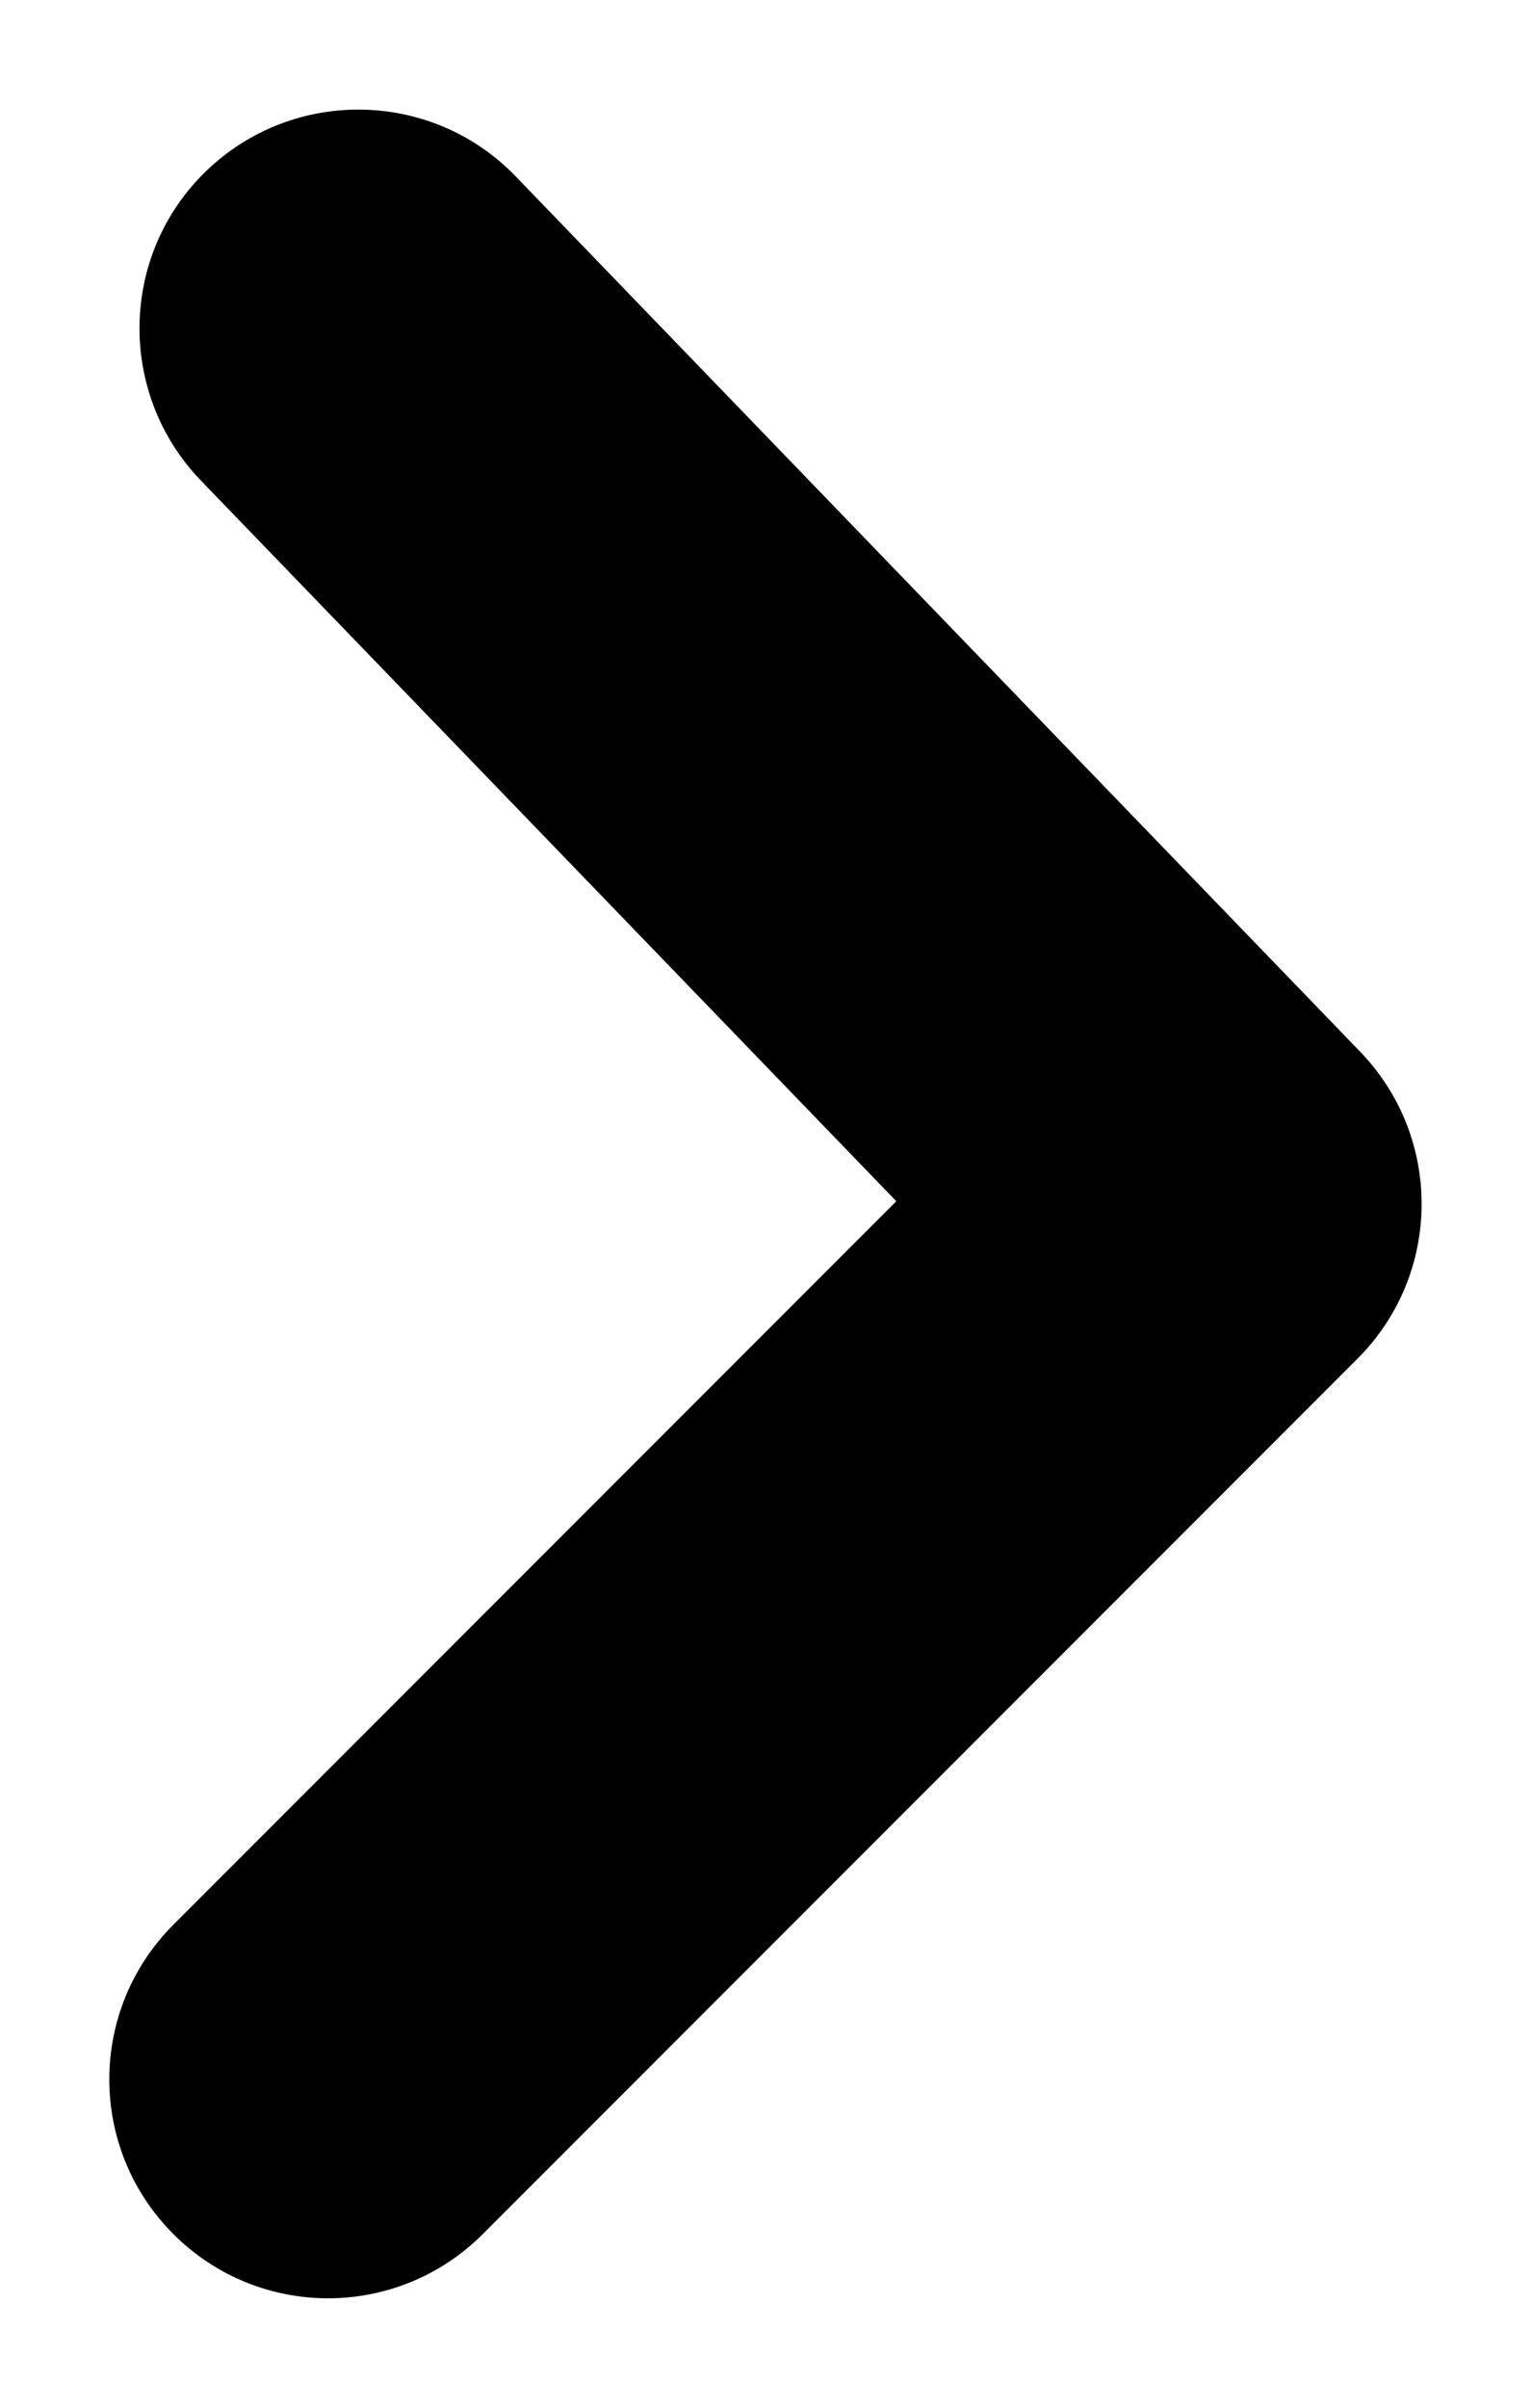 <svg width="7" height="11" viewBox="0 0 7 11" fill="none" xmlns="http://www.w3.org/2000/svg">
<path fill-rule="evenodd" clip-rule="evenodd" d="M1.5 10.5C1.244 10.5 0.988 10.402 0.793 10.207C0.402 9.816 0.402 9.184 0.793 8.793L4.098 5.488L0.918 2.195C0.535 1.797 0.546 1.164 0.943 0.781C1.341 0.398 1.974 0.409 2.357 0.805L6.219 4.805C6.598 5.198 6.593 5.821 6.207 6.207L2.207 10.207C2.012 10.402 1.756 10.5 1.5 10.5Z" fill="#808080" style="fill:#808080;fill:color(display-p3 0.5 0.5 0.5);fill-opacity:1;"/>
</svg>
